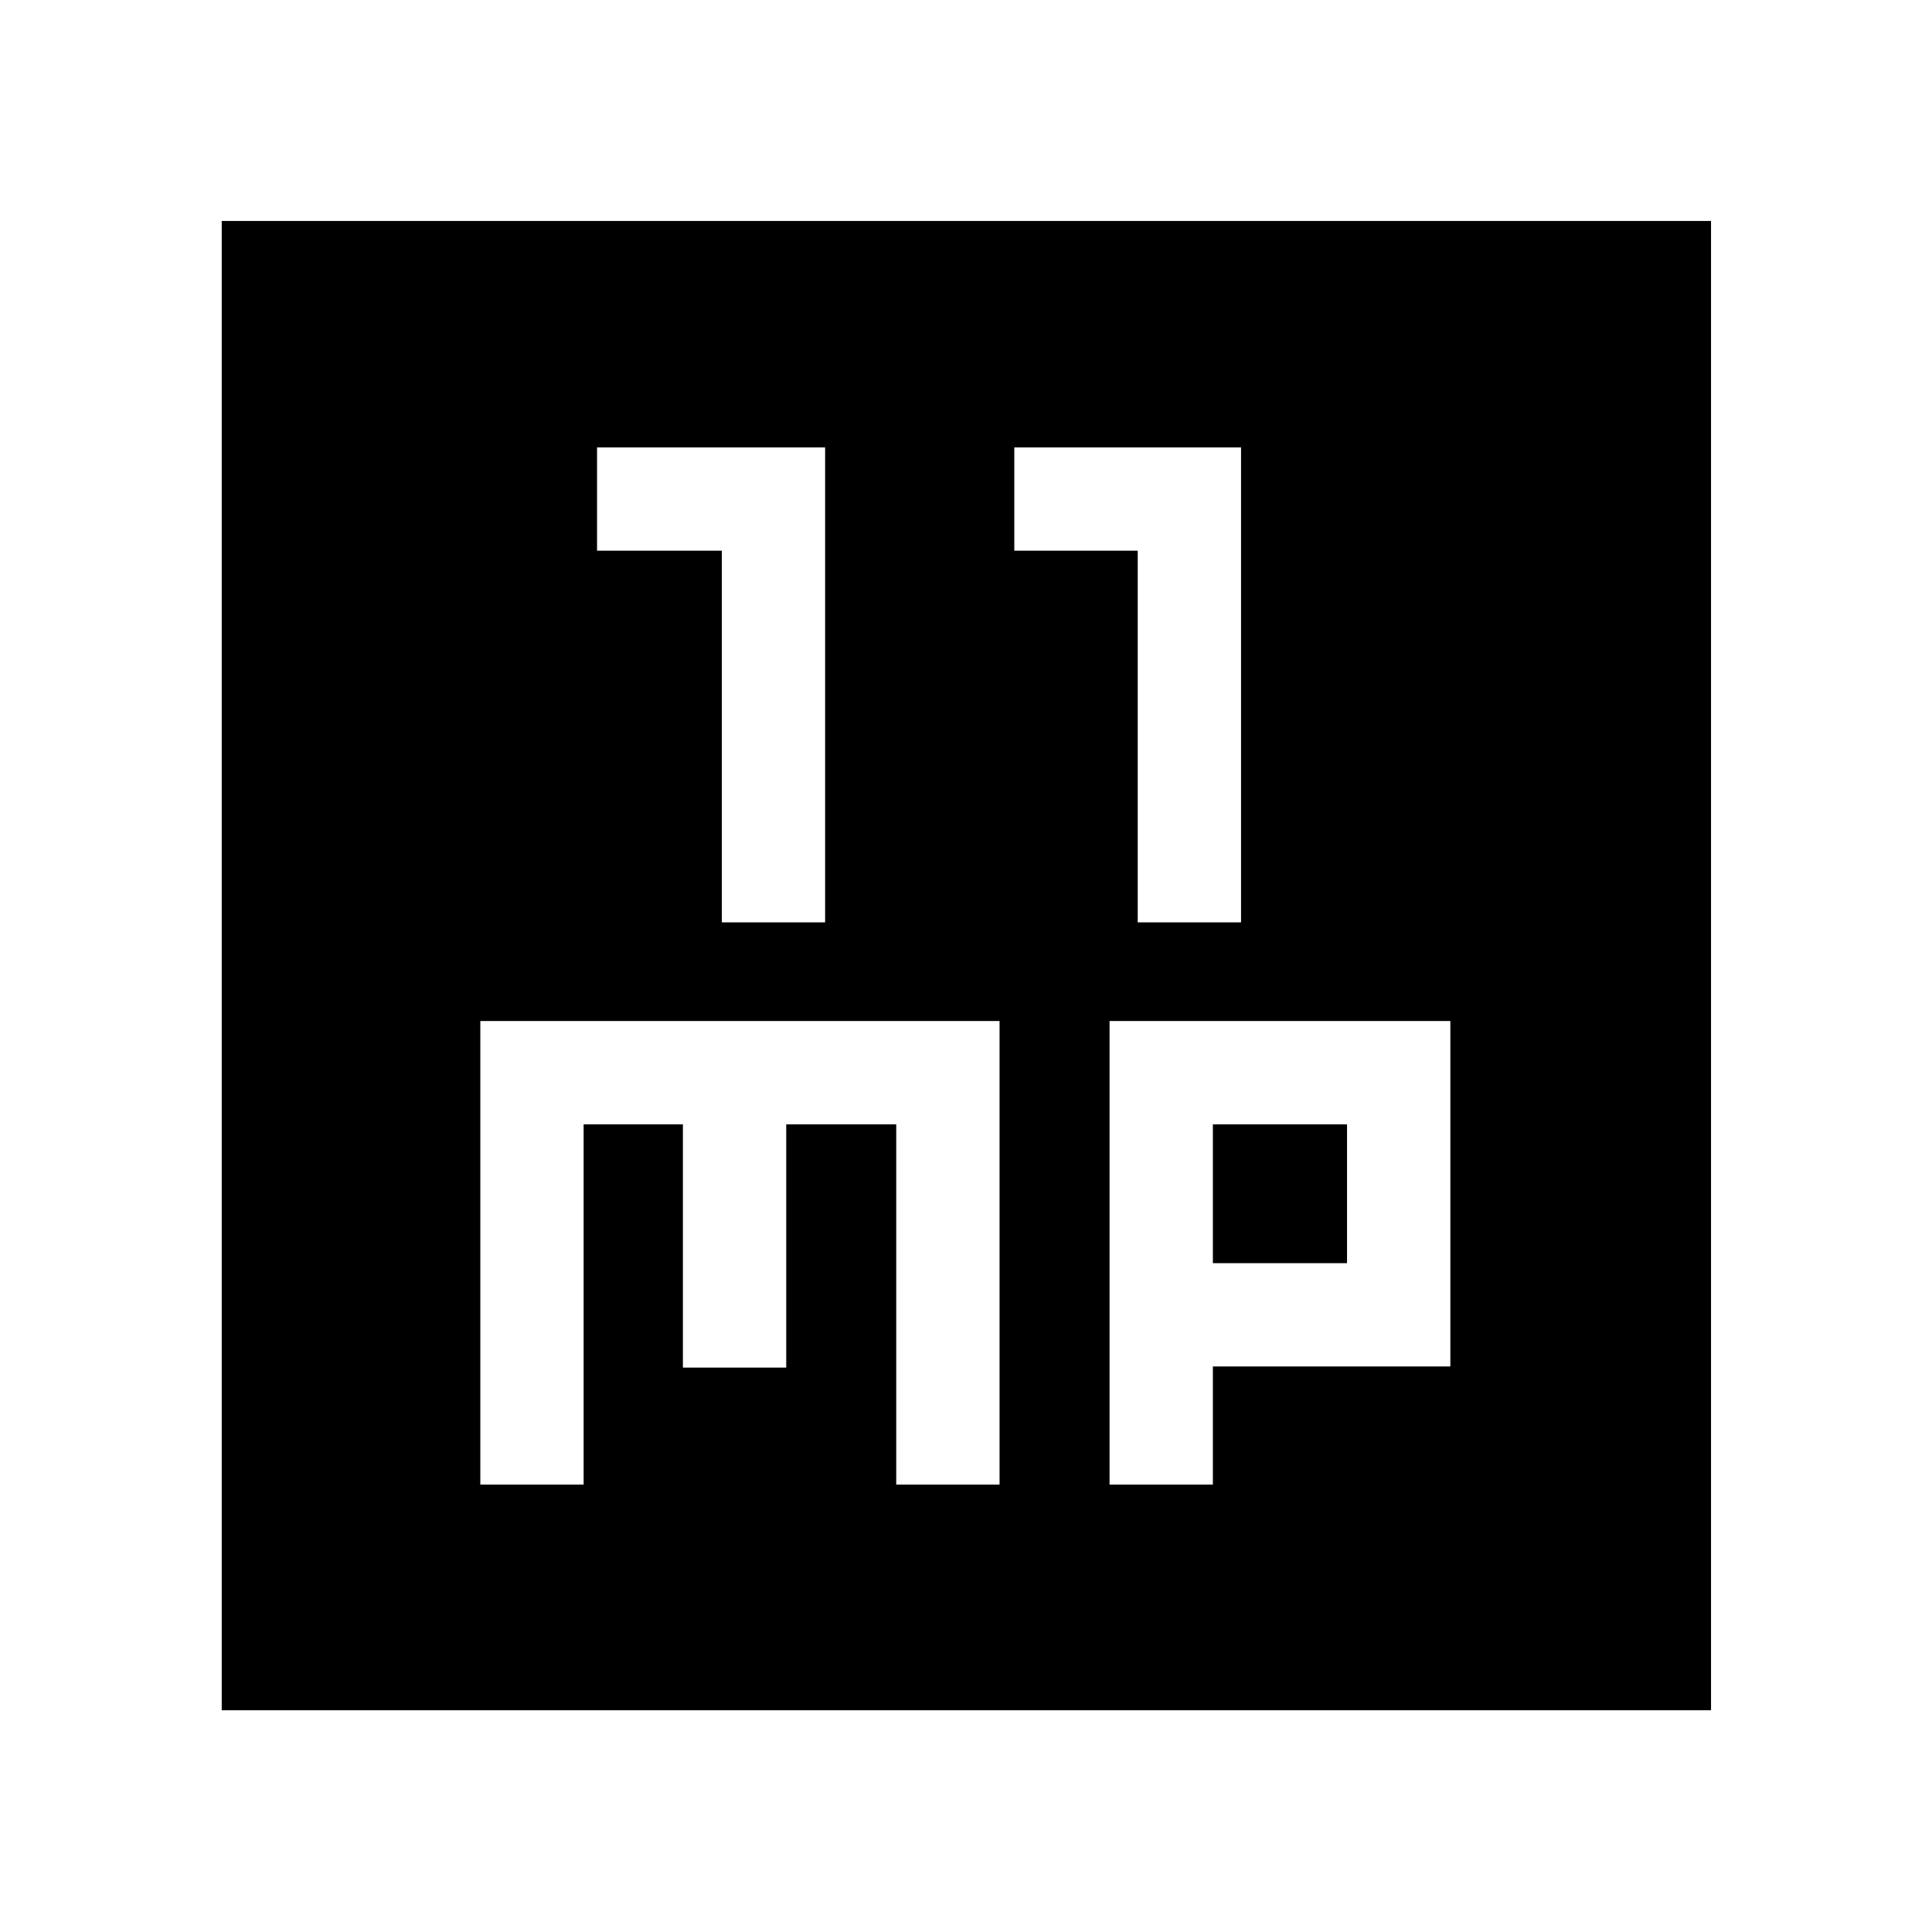 <svg xmlns="http://www.w3.org/2000/svg" height="40" viewBox="0 -960 960 960" width="40"><path d="M358.67-501.68H410v-236H296.67v51.33h62v184.67Zm206.66 0h51.34v-236H504v51.33h61.33v184.67ZM238.67-222.32H290v-179.01h49.33v120.88h51.34v-120.88h54.66v179.01h51.34v-230.35h-258v230.35Zm312.66 0h51.34v-58.69h118v-171.66H551.33v230.35Zm51.34-110.03v-68.98h66.66v68.98h-66.66Zm-492.5 222.18V-850.2H850.2v740.03H110.17Z"/></svg>